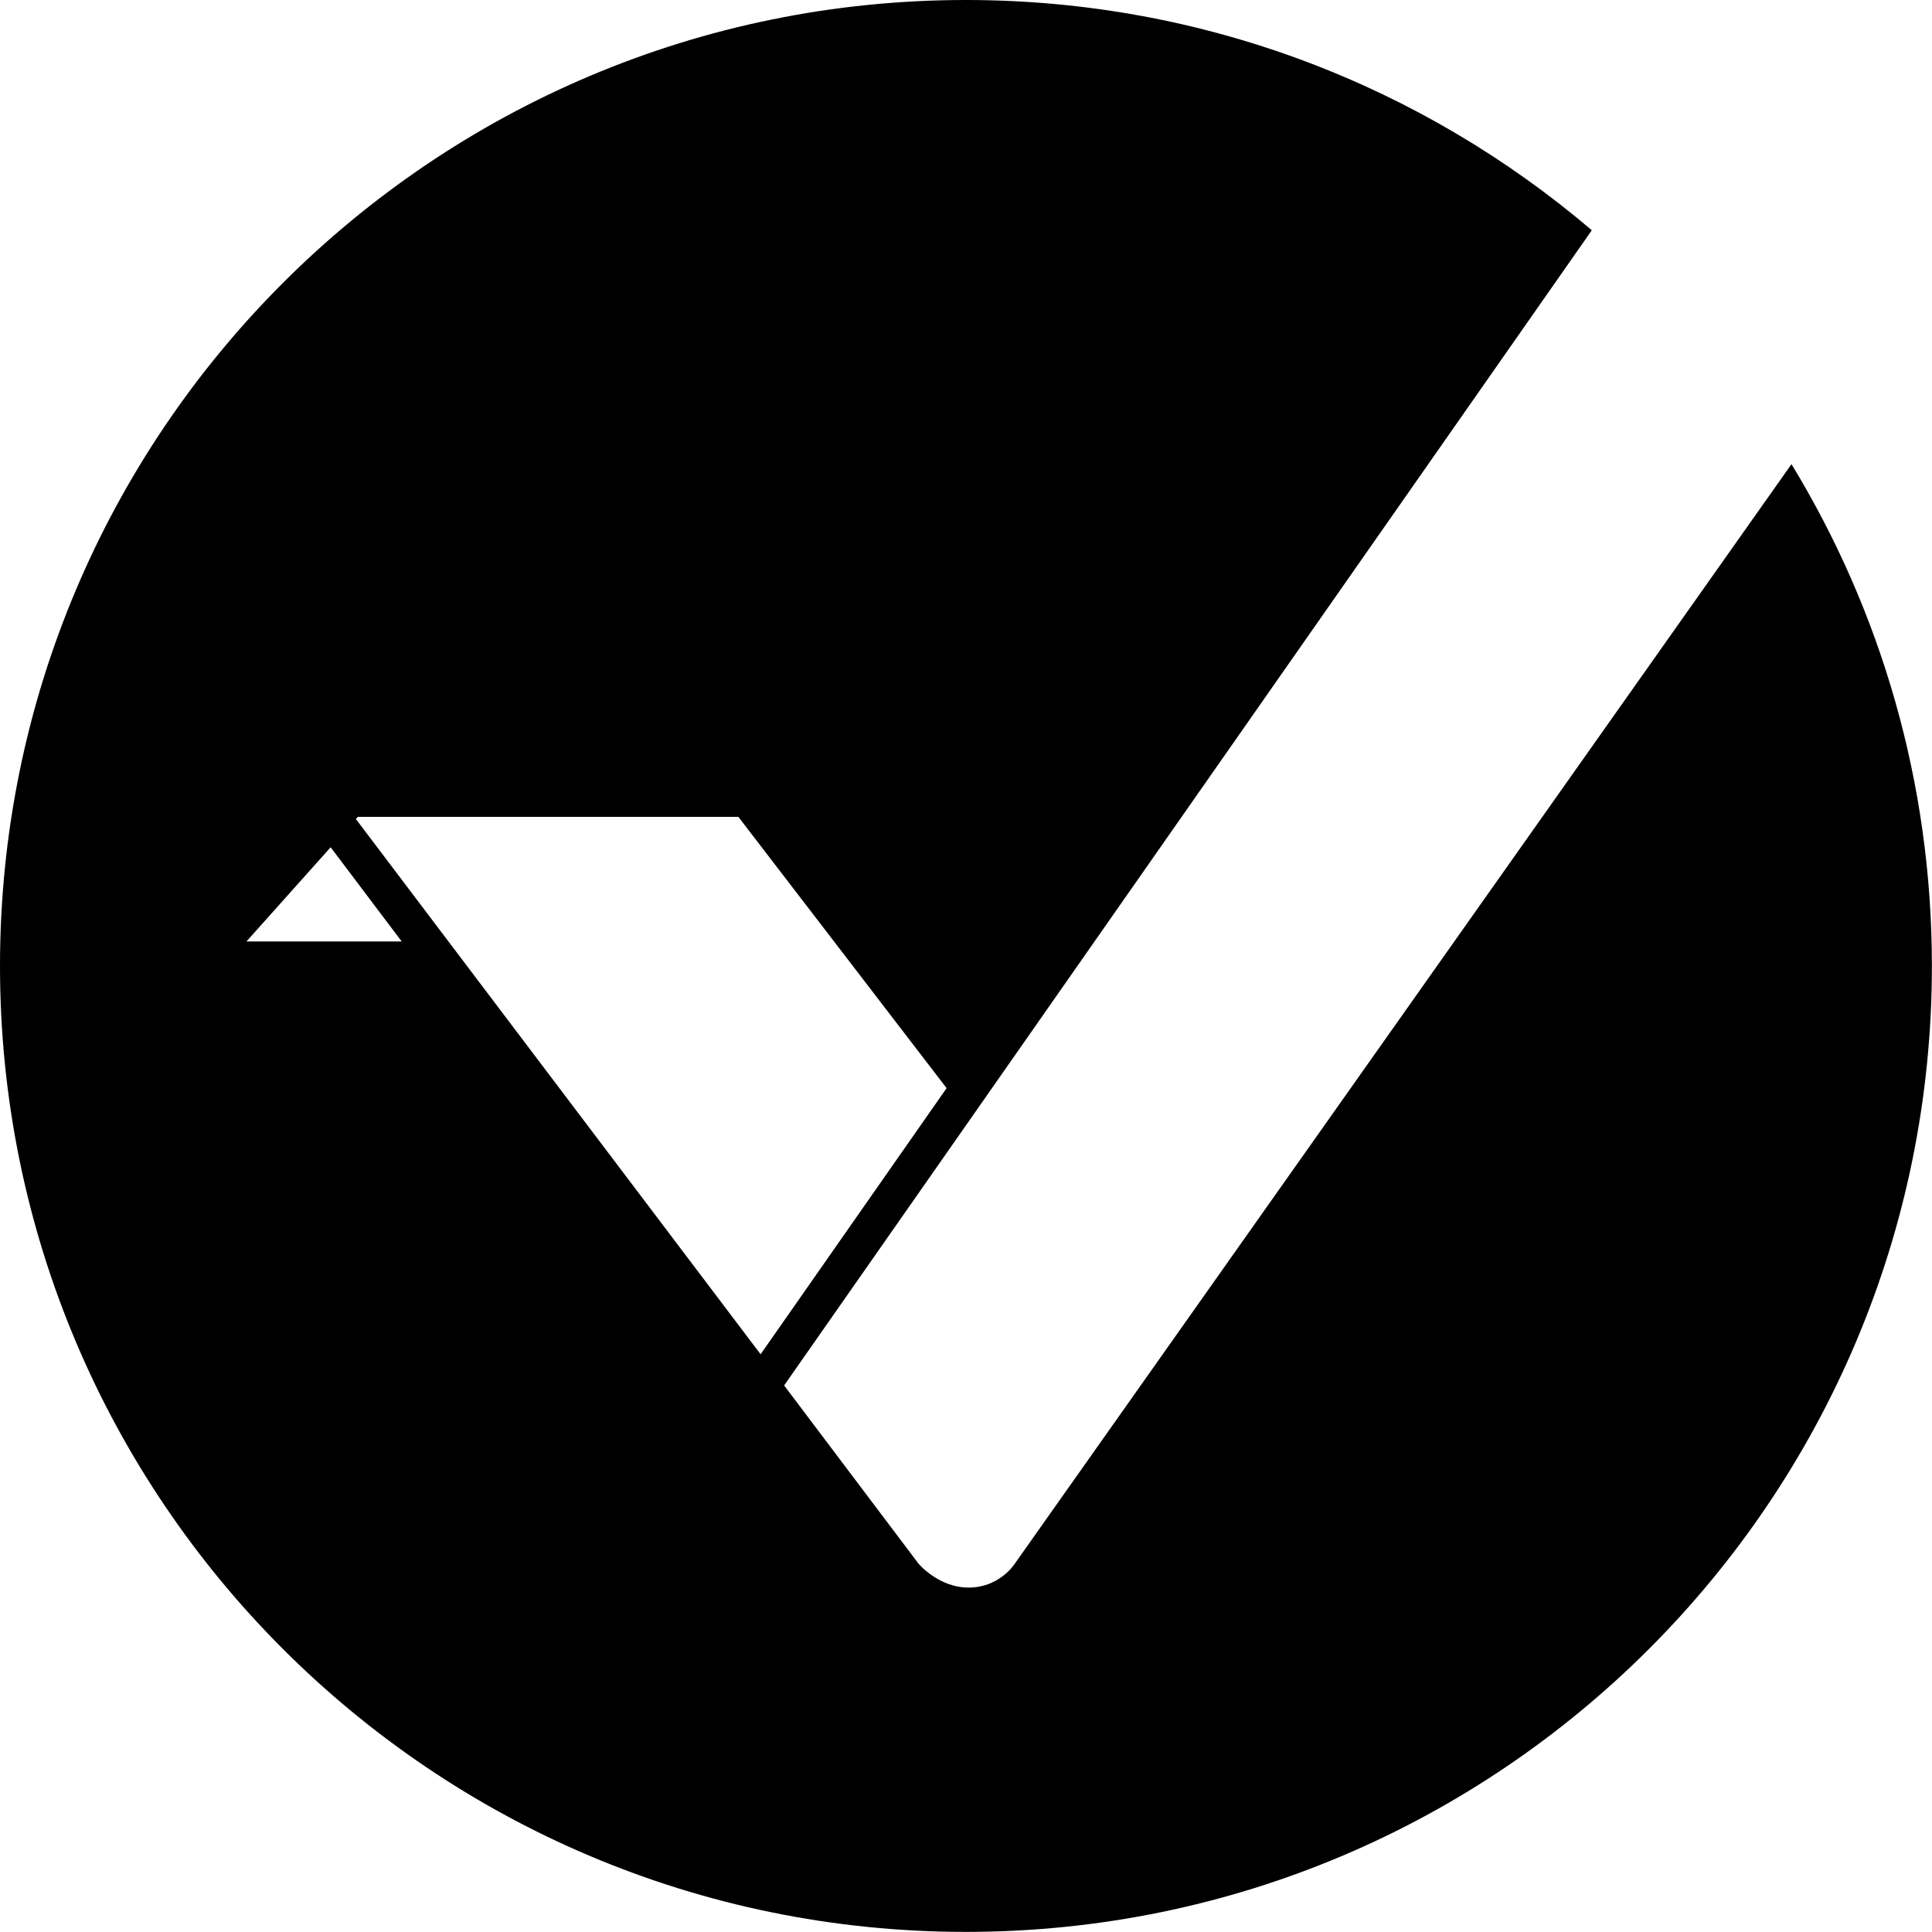 <?xml version="1.0" encoding="UTF-8"?>
<svg viewBox="0 0 256 256" version="1.1" xmlns="http://www.w3.org/2000/svg" xmlns:xlink="http://www.w3.org/1999/xlink">
    <path d="M237.381,61.504 L134.377,207.319 C134.377,207.319 132.386,210.363 128.347,210.363 C124.305,210.363 121.67,207.143 121.67,207.143 L103.9,183.577 L210.923,30.508 C188.584,11.486 159.632,0 127.993,0 C57.305,0 0,57.305 0,127.993 C0,198.682 57.305,255.986 127.993,255.986 C198.682,255.986 255.986,198.682 255.986,127.993 C255.986,103.644 249.186,80.882 237.381,61.504 Z M32.657,124.749 L43.813,112.266 L53.227,124.749 L32.657,124.749 Z M47.156,108.526 L47.415,108.234 L97.836,108.234 L125.43,144.184 L100.784,179.449 L47.156,108.526 Z"></path>
</svg>